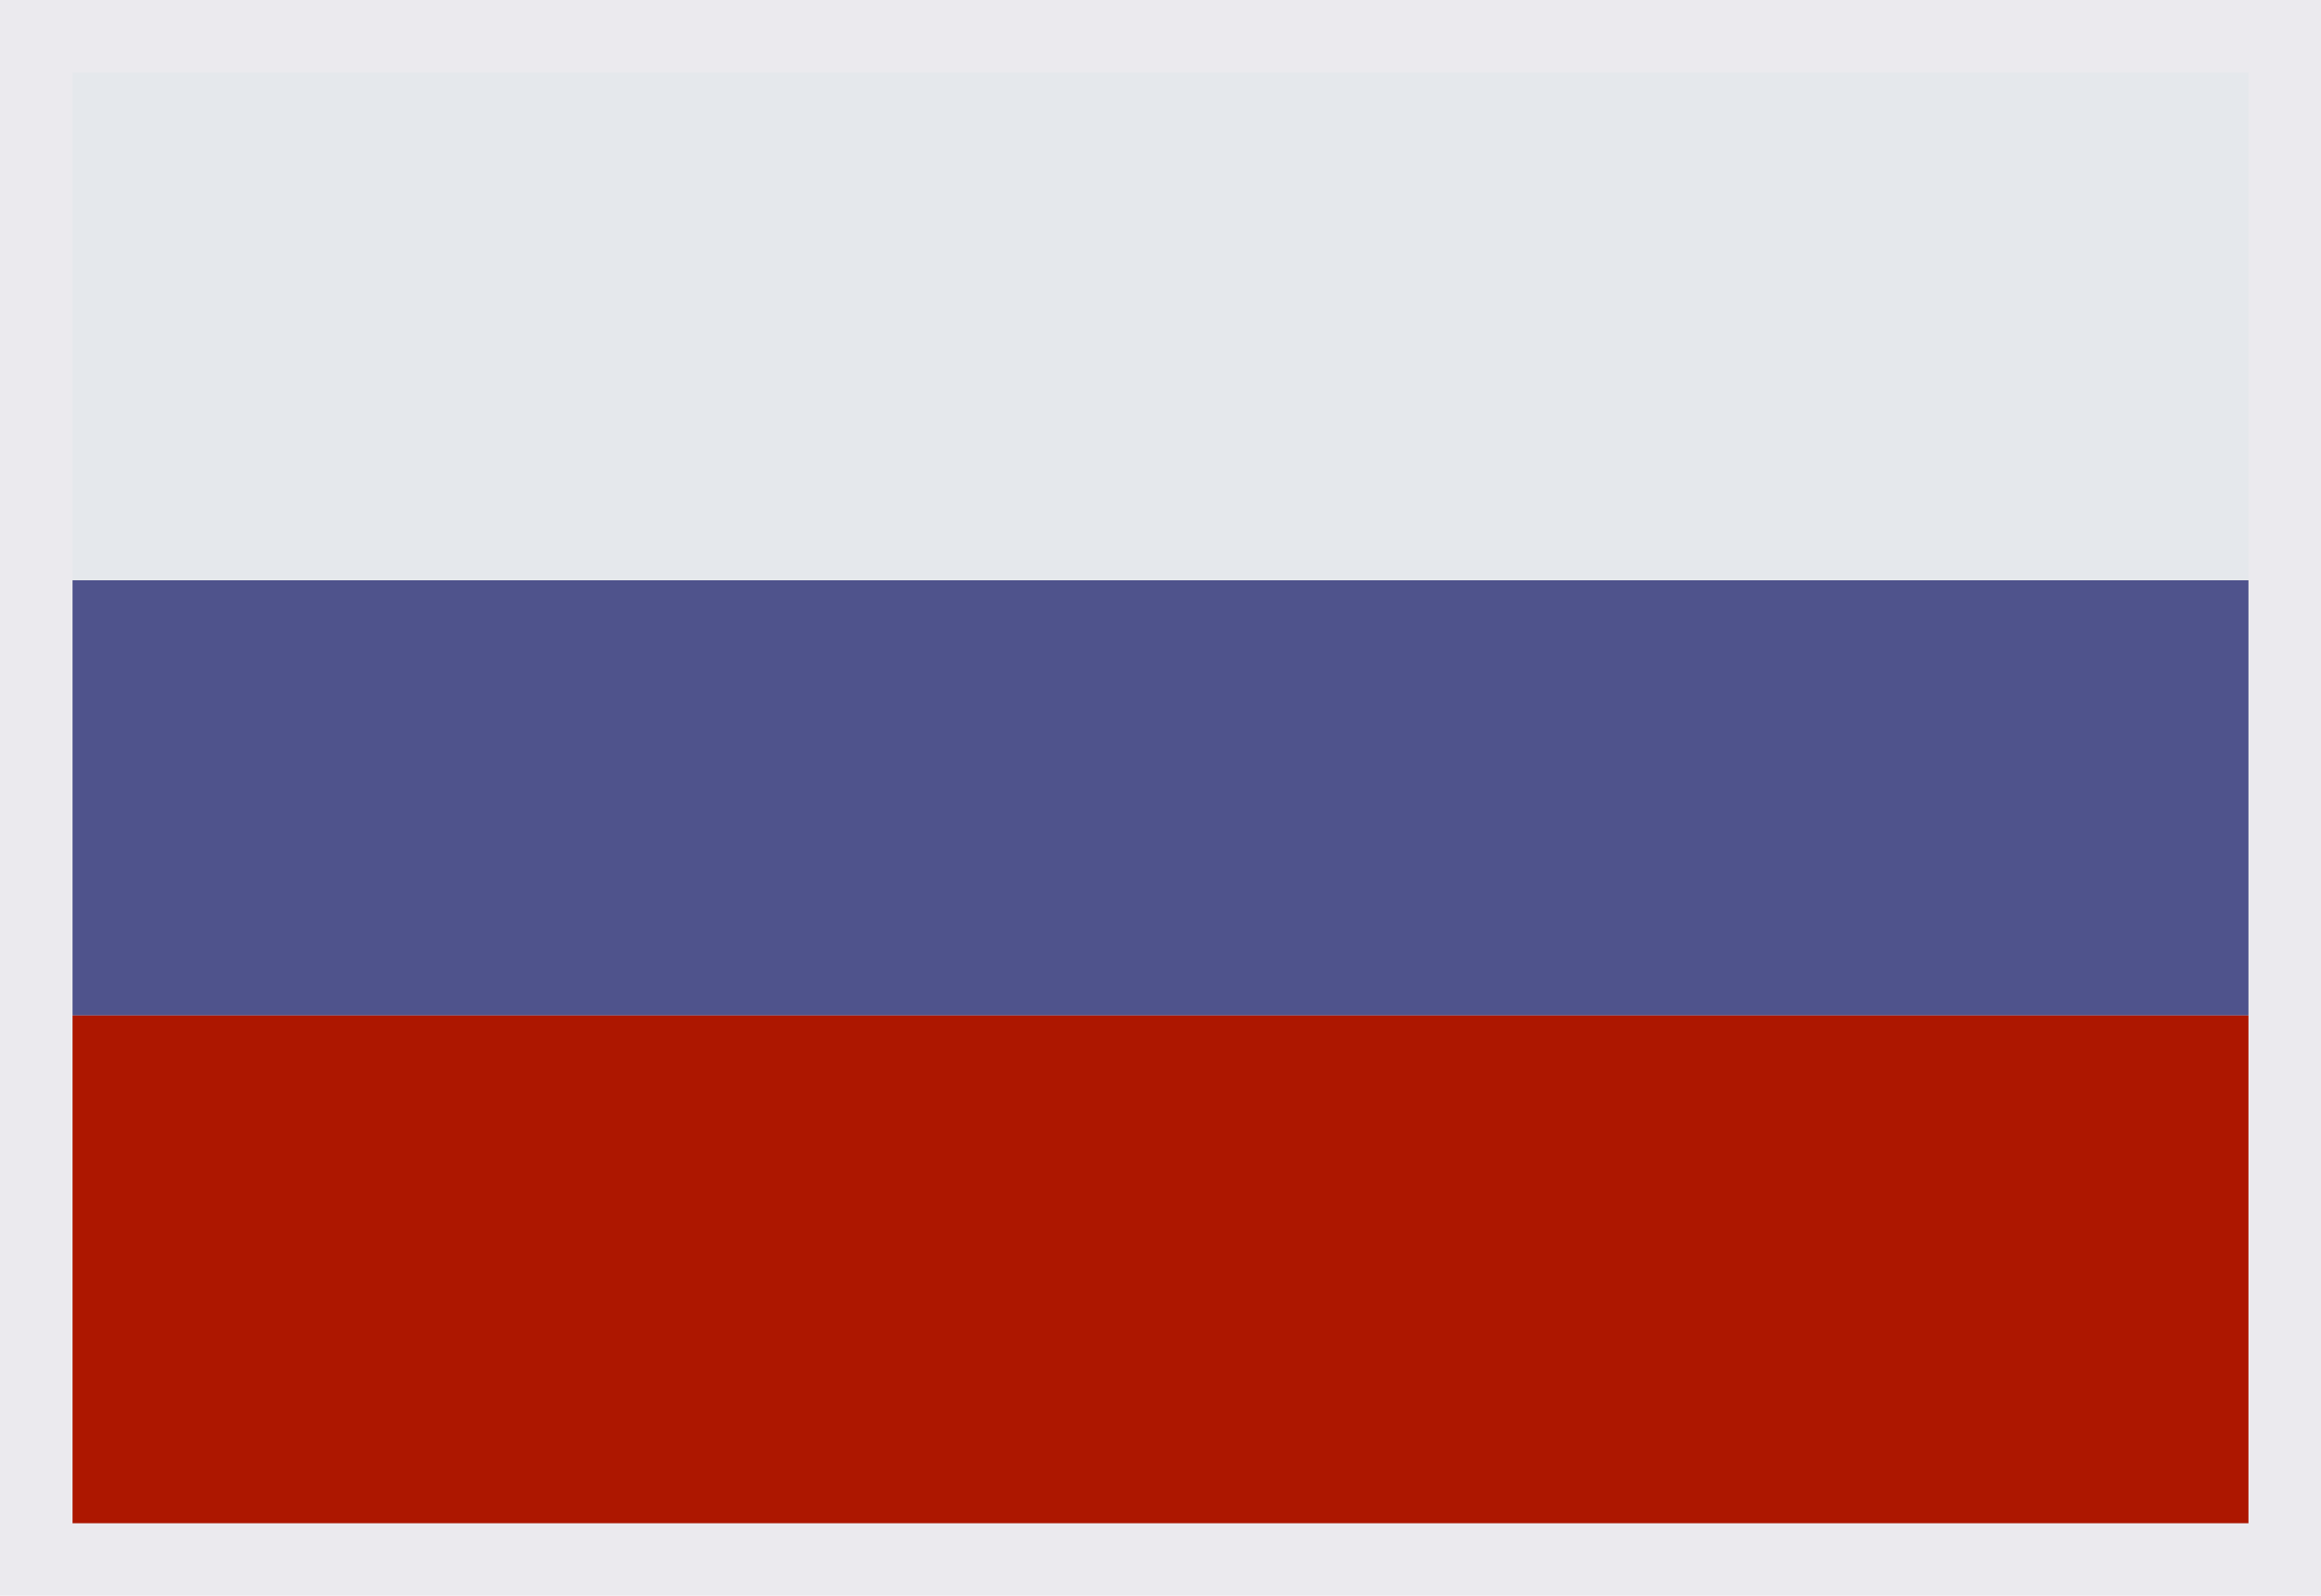 <svg width="32" height="22" viewBox="0 0 32 22" fill="none" xmlns="http://www.w3.org/2000/svg">
<g filter="url(#filter0_d_830_12789)">
<rect x="1" y="1" width="30" height="20" fill="white"/>
</g>
<rect x="1" y="1" width="30" height="20" fill="#E5E8EC"/>
<rect x="1" y="8" width="30" height="6" fill="#4F538C"/>
<rect x="1" y="14" width="30" height="7" fill="#AD1700"/>
<rect x="0.5" y="0.5" width="31" height="21" stroke="#332E59" stroke-opacity="0.1"/>
<defs>
<filter id="filter0_d_830_12789" x="1" y="1" width="30" height="20" filterUnits="userSpaceOnUse" color-interpolation-filters="sRGB">
<feFlood flood-opacity="0" result="BackgroundImageFix"/>
<feColorMatrix in="SourceAlpha" type="matrix" values="0 0 0 0 0 0 0 0 0 0 0 0 0 0 0 0 0 0 127 0" result="hardAlpha"/>
<feOffset/>
<feComposite in2="hardAlpha" operator="out"/>
<feColorMatrix type="matrix" values="0 0 0 0 0.089 0 0 0 0 0.08 0 0 0 0 0.134 0 0 0 1 0"/>
<feBlend mode="normal" in2="BackgroundImageFix" result="effect1_dropShadow_830_12789"/>
<feBlend mode="normal" in="SourceGraphic" in2="effect1_dropShadow_830_12789" result="shape"/>
</filter>
</defs>
</svg>
